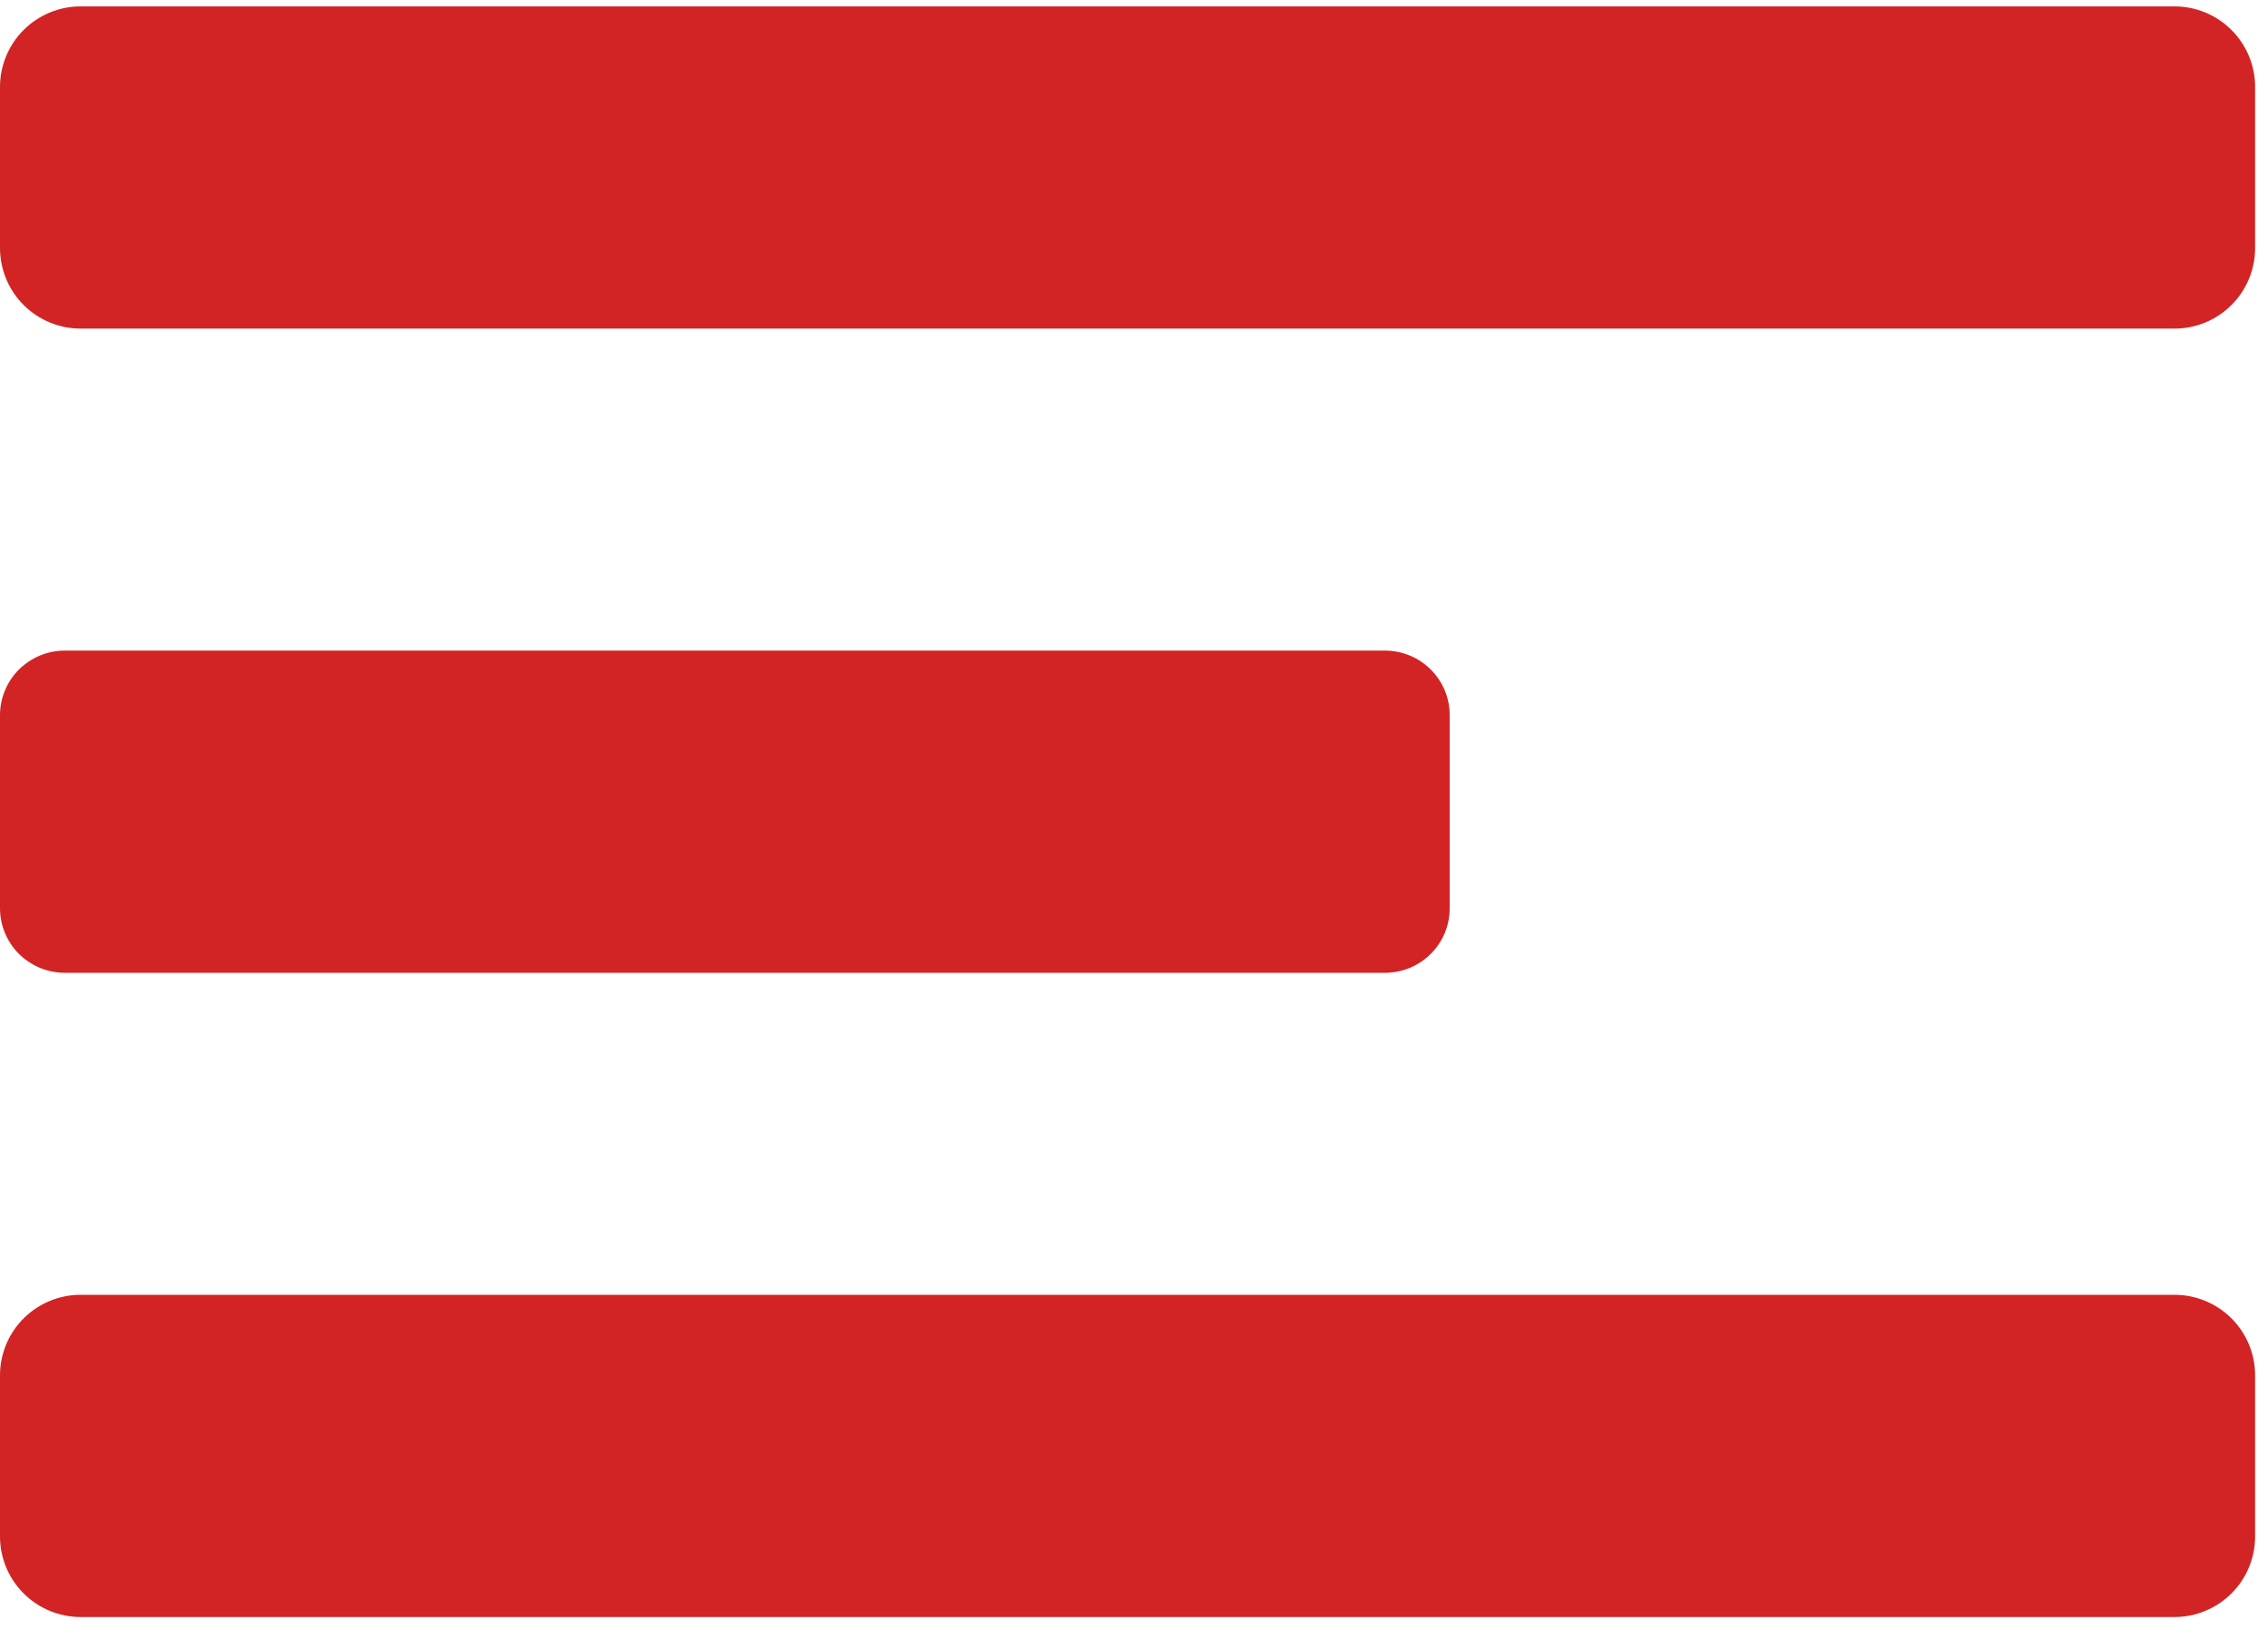 <svg width="22" height="16" viewBox="0 0 22 16" fill="none" xmlns="http://www.w3.org/2000/svg">
<path d="M0.626 9.438H13.436C13.518 9.438 13.6 9.421 13.676 9.39C13.752 9.358 13.821 9.312 13.879 9.254C13.937 9.196 13.983 9.127 14.015 9.051C14.046 8.975 14.063 8.893 14.062 8.811V6.939C14.063 6.857 14.046 6.775 14.015 6.699C13.983 6.623 13.937 6.554 13.879 6.496C13.821 6.438 13.752 6.392 13.676 6.36C13.6 6.329 13.518 6.312 13.436 6.312H0.626C0.544 6.312 0.463 6.329 0.387 6.36C0.311 6.392 0.242 6.438 0.183 6.496C0.125 6.554 0.079 6.623 0.048 6.699C0.016 6.775 -6.40206e-05 6.857 1.90603e-07 6.939V8.811C-6.40206e-05 8.893 0.016 8.975 0.048 9.051C0.079 9.127 0.125 9.196 0.183 9.254C0.242 9.312 0.311 9.358 0.387 9.39C0.463 9.421 0.544 9.438 0.626 9.438ZM21.094 0.062H0.781C0.574 0.062 0.375 0.145 0.229 0.291C0.082 0.438 1.90603e-07 0.637 1.90603e-07 0.844V2.406C1.90603e-07 2.613 0.082 2.812 0.229 2.959C0.375 3.105 0.574 3.188 0.781 3.188H21.094C21.301 3.188 21.5 3.105 21.646 2.959C21.793 2.812 21.875 2.613 21.875 2.406V0.844C21.875 0.637 21.793 0.438 21.646 0.291C21.5 0.145 21.301 0.062 21.094 0.062ZM21.094 12.562H0.781C0.574 12.562 0.375 12.645 0.229 12.791C0.082 12.938 1.90603e-07 13.136 1.90603e-07 13.344V14.906C1.90603e-07 15.114 0.082 15.312 0.229 15.459C0.375 15.605 0.574 15.688 0.781 15.688H21.094C21.301 15.688 21.5 15.605 21.646 15.459C21.793 15.312 21.875 15.114 21.875 14.906V13.344C21.875 13.136 21.793 12.938 21.646 12.791C21.5 12.645 21.301 12.562 21.094 12.562Z" fill="#D22424"/>
</svg>
